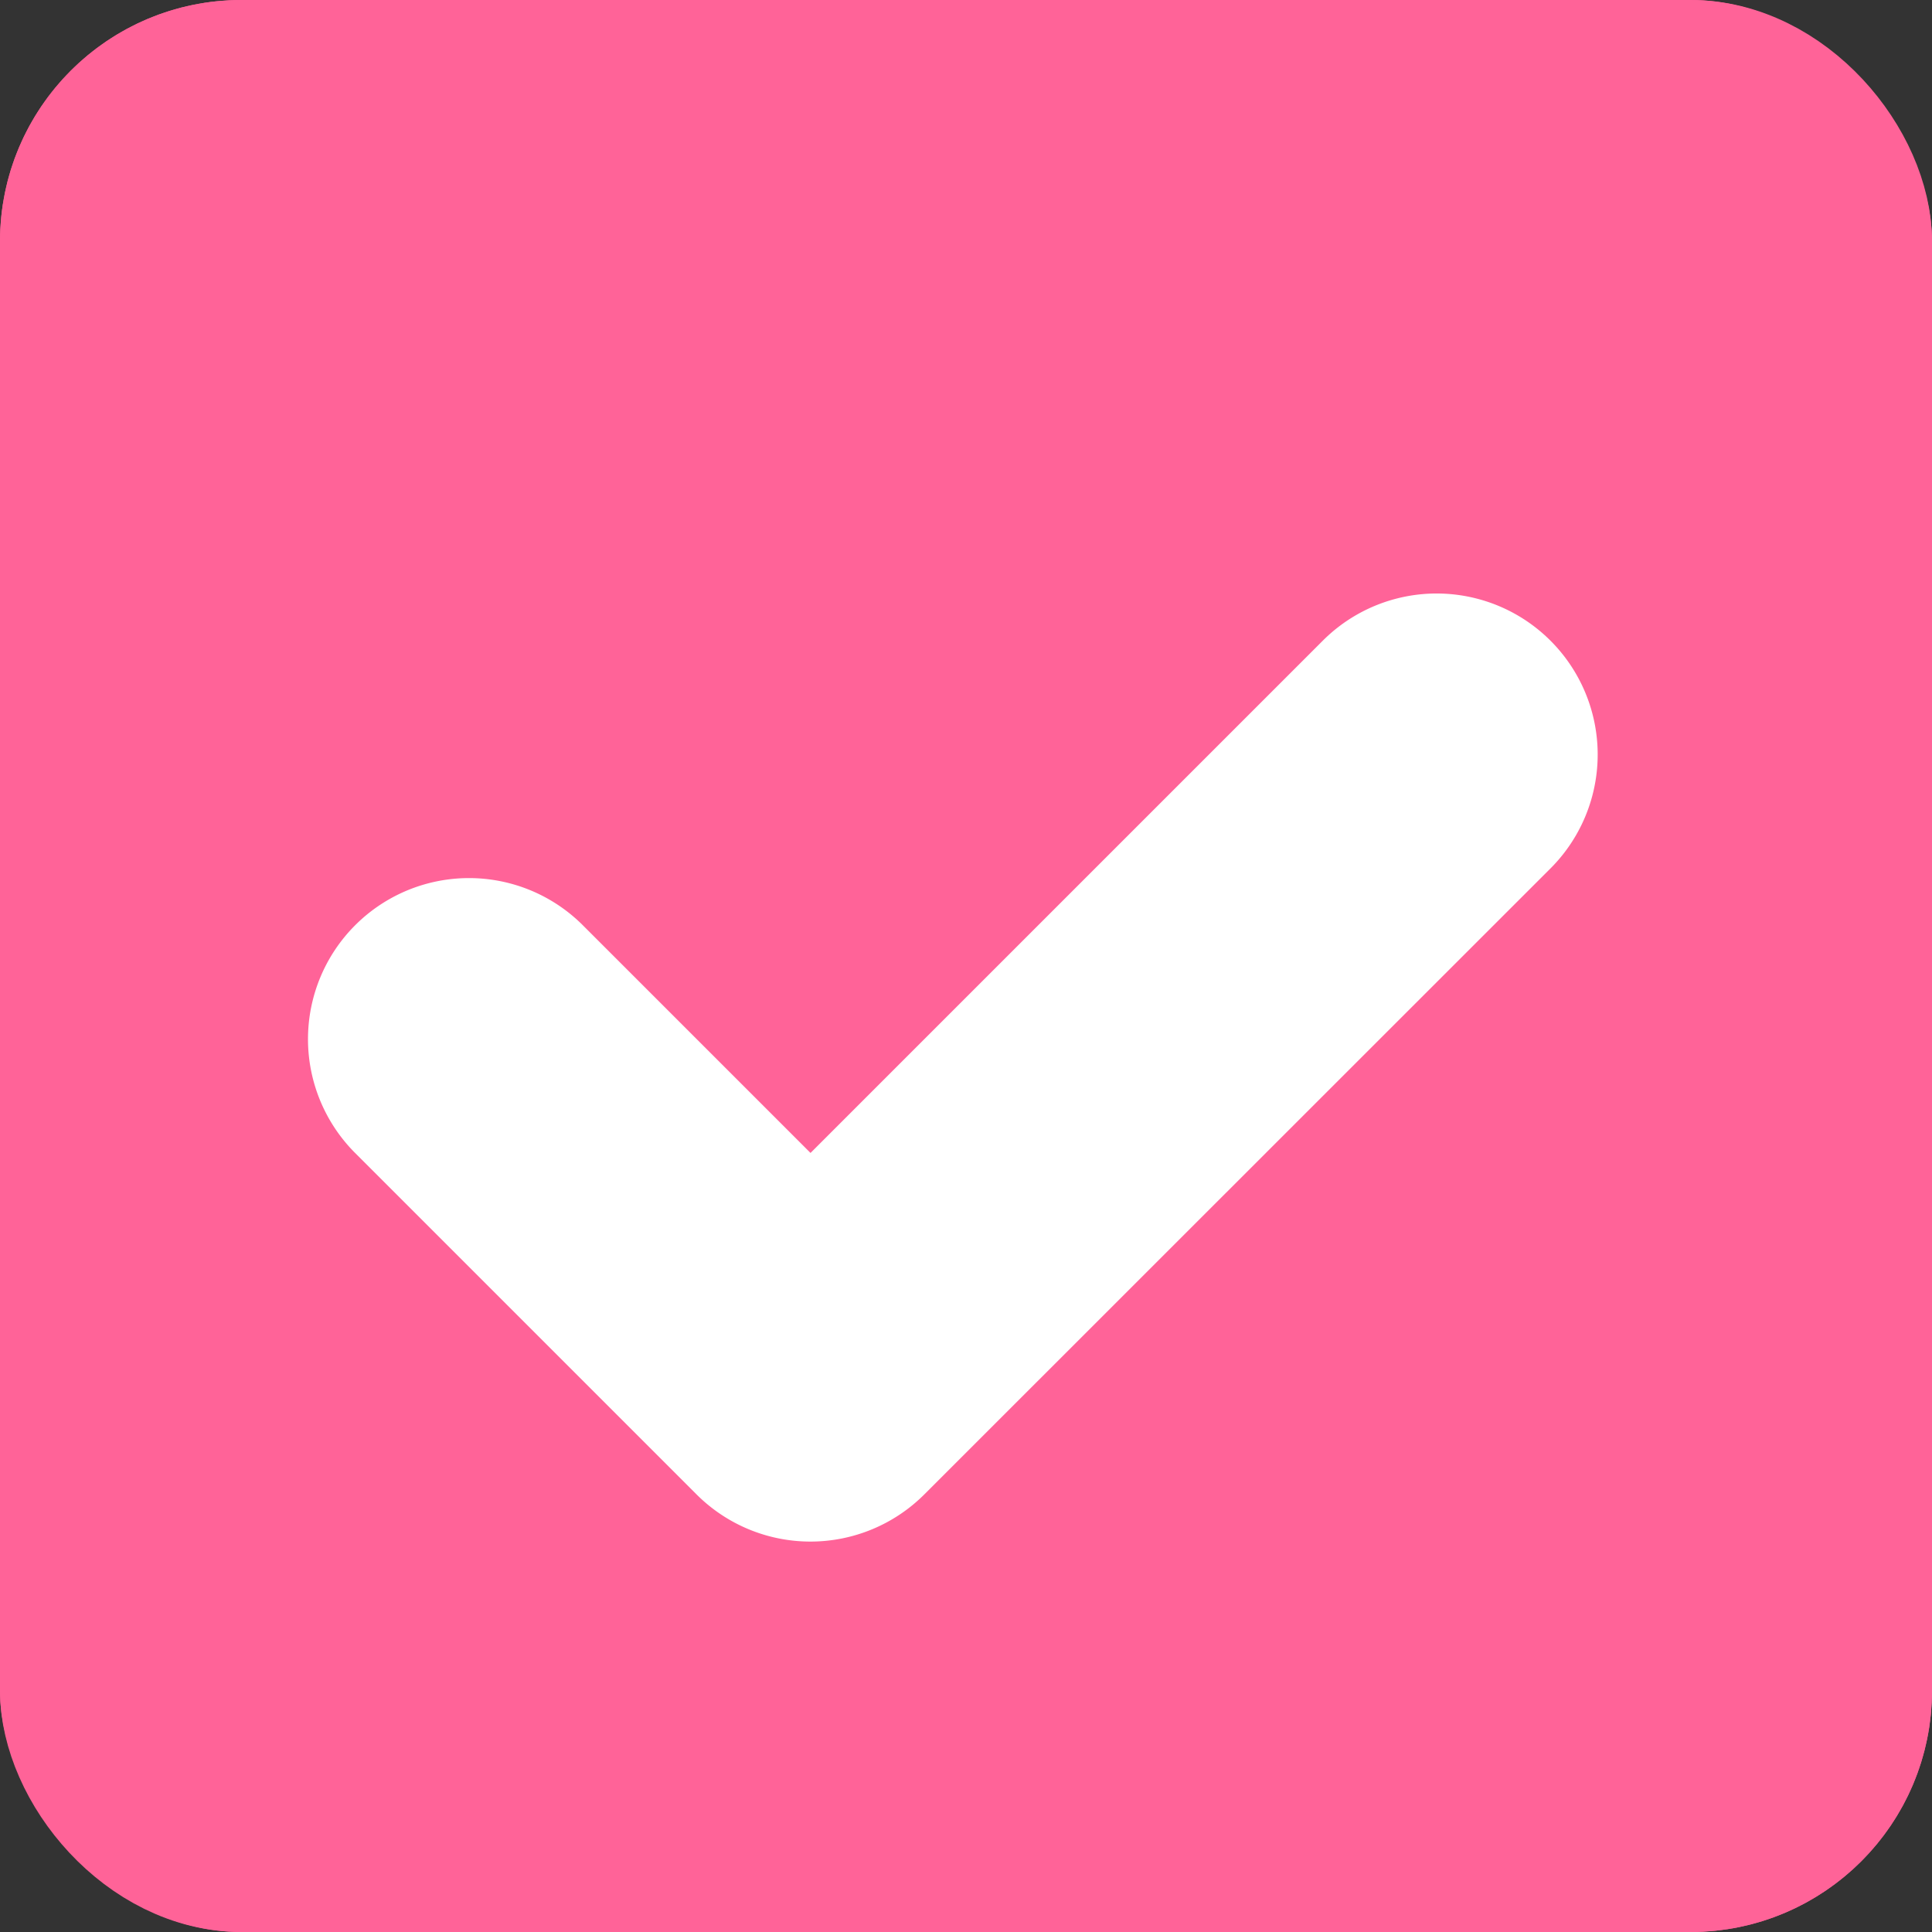 <svg xmlns="http://www.w3.org/2000/svg" width="16" height="16" viewBox="0 0 16 16">
  <rect x="0" y="0" width="16" height="16" fill="#333333" stroke="none"/>
  <g id="组_656" data-name="组 656" transform="translate(-1016 -538)">
    <g id="矩形_27" data-name="矩形 27" transform="translate(1016 538)" fill="#FF6398" stroke="#FF6398" stroke-width="1">
      <rect width="16" height="16" rx="2" stroke="none"/>
      <rect x="0.5" y="0.5" width="15" height="15" rx="1.5" fill="none"/>
    </g>
    <g id="对号" transform="translate(-72 29)">
      <rect id="矩形_30" data-name="矩形 30" width="14" height="14" transform="translate(1089 510)" fill="none"/>
      <path id="联合_1" data-name="联合 1" d="M-1867.667,1169.3a1.334,1.334,0,0,1-1.334-1.333v-4a1.334,1.334,0,0,1,1.334-1.333,1.333,1.333,0,0,1,1.333,1.333v2.667h6a1.333,1.333,0,0,1,1.333,1.334,1.333,1.333,0,0,1-1.333,1.333Z" transform="translate(1589.475 -1626.084) rotate(-45)" fill="#fff"/>
    </g>
  </g>
</svg>
